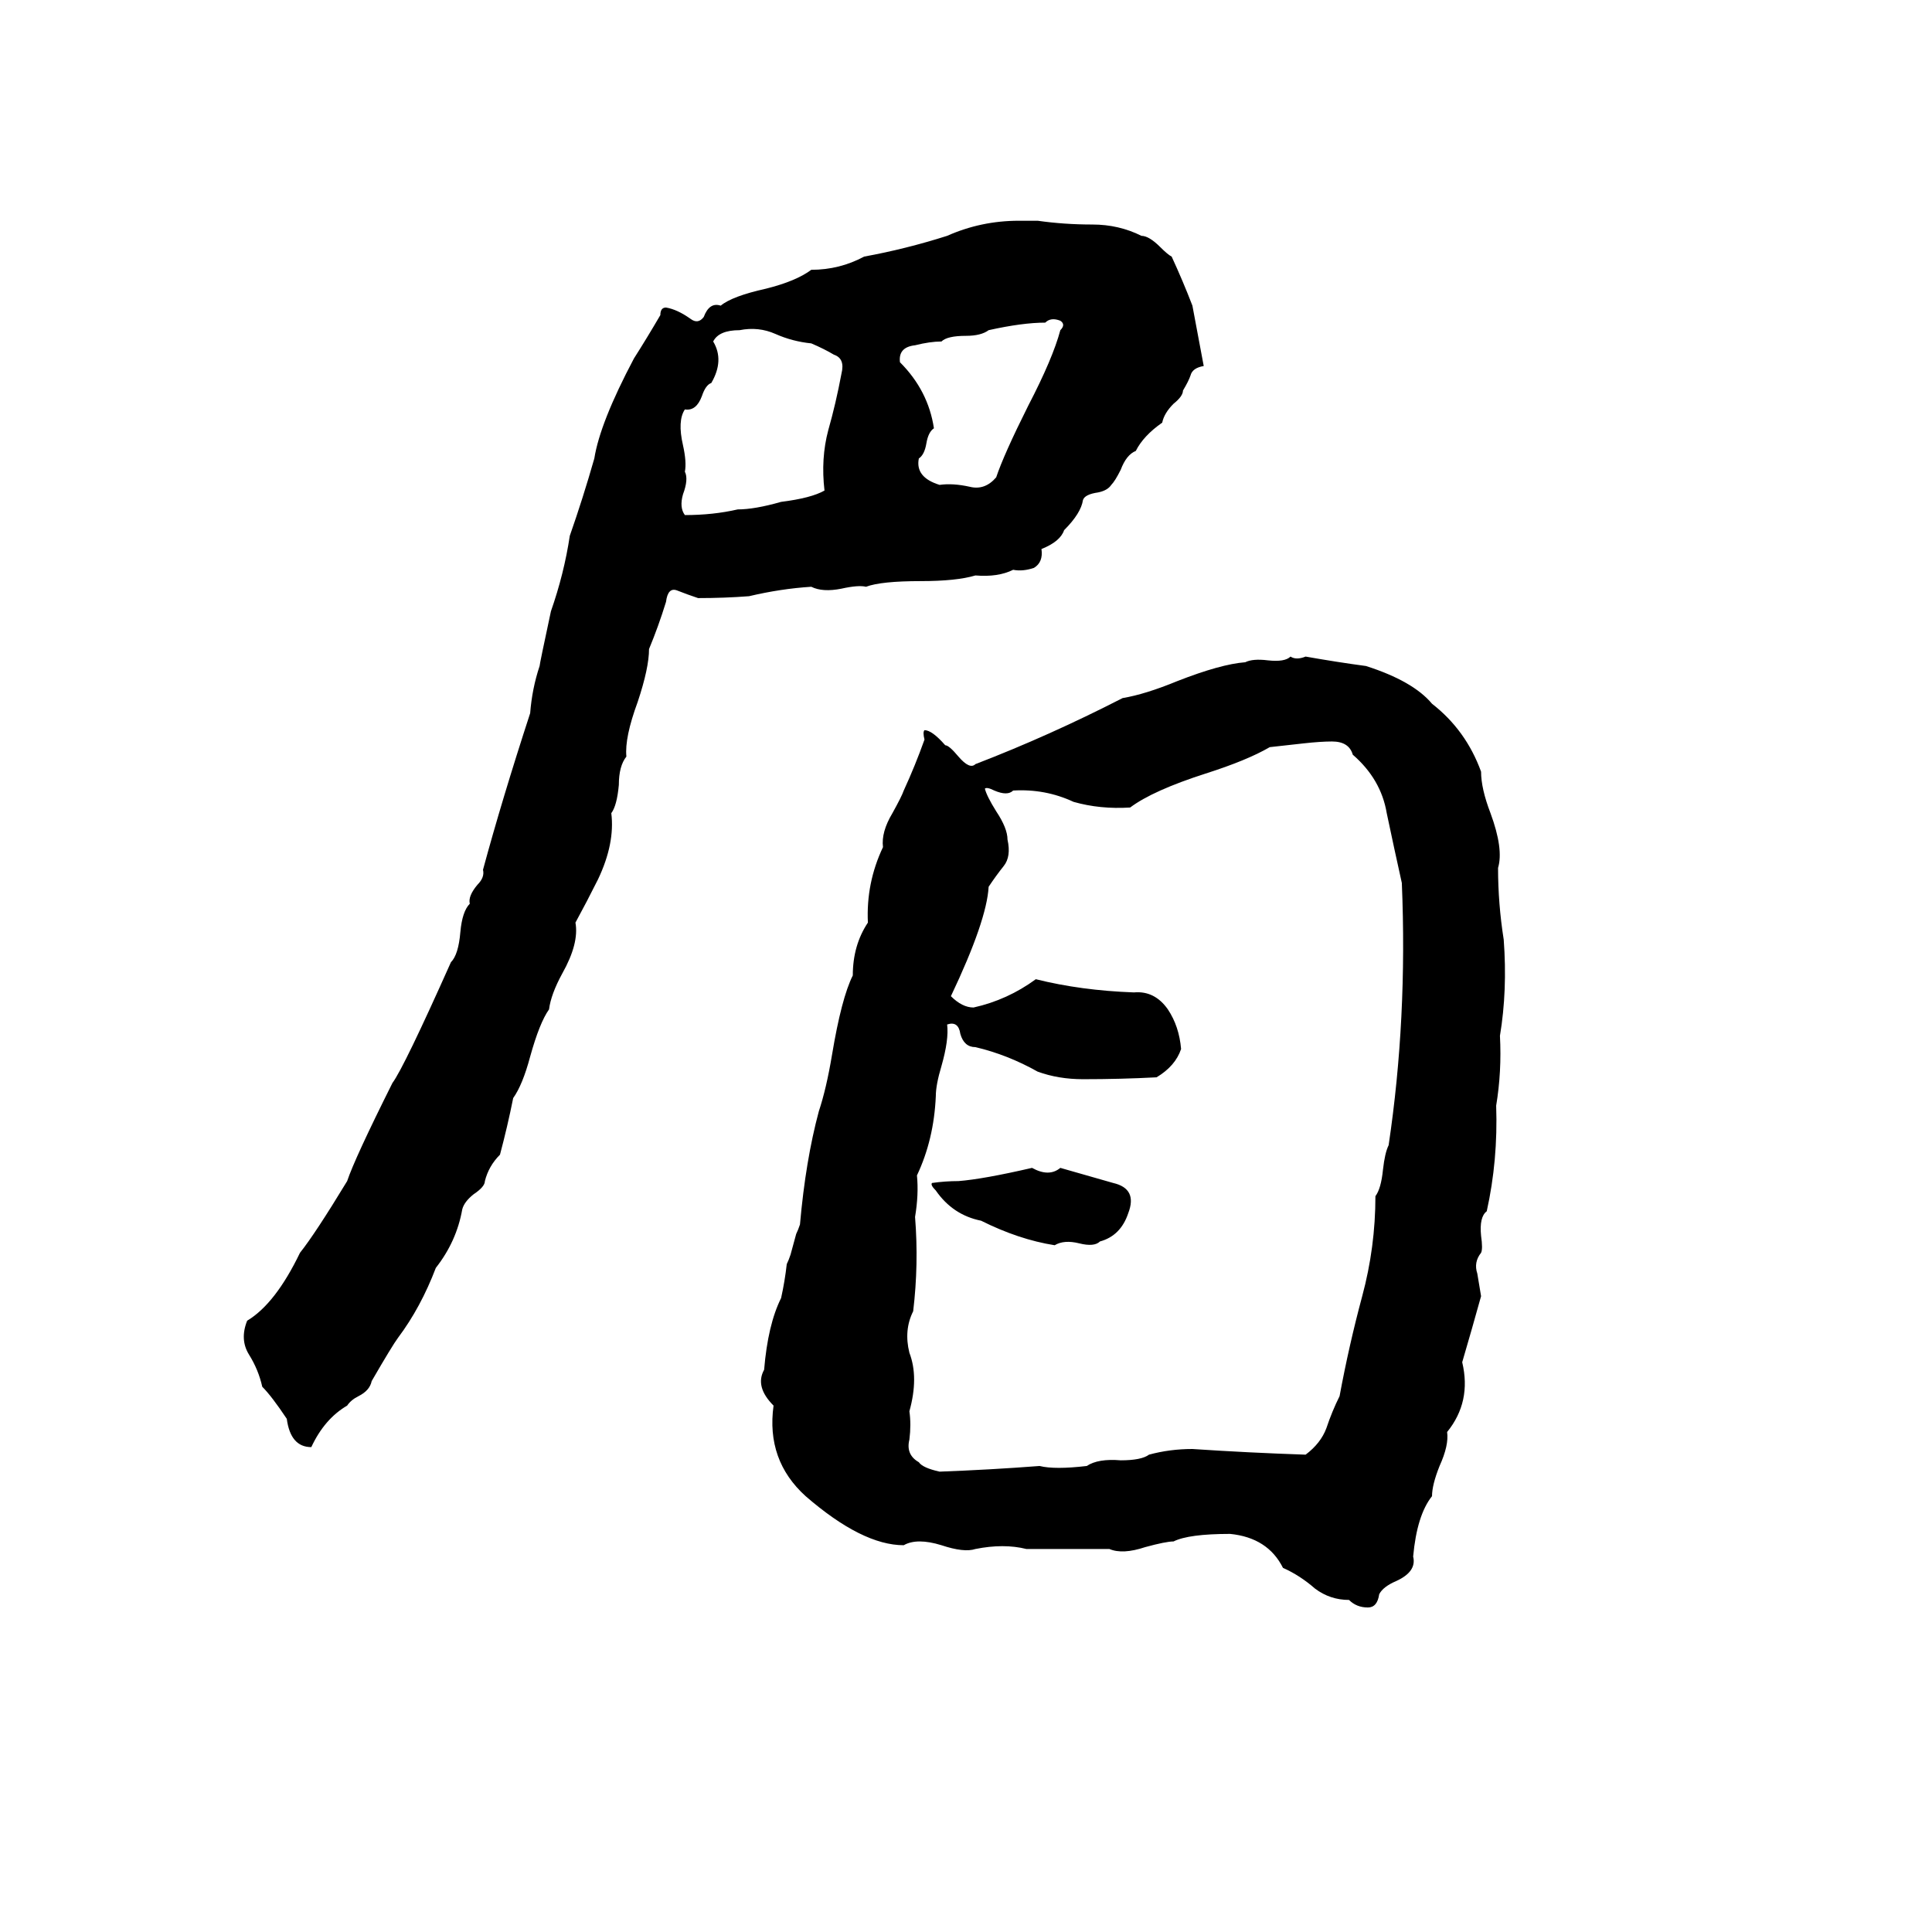 <svg xmlns="http://www.w3.org/2000/svg" viewBox="0 -800 1024 1024">
	<path fill="#000000" d="M540 -683H550Q564 -681 579 -681Q593 -681 605 -675Q609 -675 615 -669Q619 -665 621 -664Q627 -651 632 -638Q635 -622 638 -606Q632 -605 631 -601Q630 -598 627 -593Q627 -590 622 -586Q617 -581 616 -576Q606 -569 602 -561Q597 -559 594 -551Q591 -545 589 -543Q587 -540 582 -539Q575 -538 574 -535Q573 -528 564 -519Q562 -513 552 -509Q553 -502 548 -499Q542 -497 537 -498Q529 -494 517 -495Q507 -492 488 -492Q467 -492 459 -489Q455 -490 446 -488Q436 -486 430 -489Q414 -488 397 -484Q384 -483 370 -483Q364 -485 359 -487Q354 -489 353 -481Q349 -468 344 -456Q344 -446 338 -428Q331 -409 332 -399Q328 -394 328 -384Q327 -373 324 -369Q326 -353 317 -334Q311 -322 305 -311Q307 -300 298 -284Q292 -273 291 -265Q286 -258 281 -240Q277 -225 272 -218Q269 -203 265 -188Q259 -182 257 -174Q257 -171 251 -167Q246 -163 245 -159Q242 -142 231 -128Q223 -107 211 -91Q208 -87 197 -68Q196 -63 190 -60Q186 -58 184 -55Q172 -48 165 -33Q154 -33 152 -48Q144 -60 139 -65Q137 -74 132 -82Q127 -90 131 -100Q146 -109 159 -136Q167 -146 184 -174Q188 -186 208 -226Q214 -234 239 -290Q243 -294 244 -306Q245 -317 249 -321Q248 -325 253 -331Q257 -335 256 -339Q266 -376 281 -422Q282 -435 286 -447Q286 -448 292 -476Q299 -496 302 -516Q309 -536 315 -557Q318 -576 336 -610Q343 -621 350 -633Q350 -637 353 -637Q359 -636 366 -631Q370 -628 373 -632Q376 -640 382 -638Q388 -643 406 -647Q422 -651 430 -657Q445 -657 458 -664Q480 -668 502 -675Q520 -683 540 -683ZM554 -629Q542 -629 524 -625Q520 -622 512 -622Q502 -622 499 -619Q493 -619 485 -617Q476 -616 477 -608Q492 -593 495 -573Q492 -571 491 -565Q490 -559 487 -557Q485 -547 498 -543Q505 -544 514 -542Q522 -540 528 -547Q532 -559 545 -585Q558 -610 562 -625Q565 -628 562 -630Q557 -632 554 -629ZM392 -625Q381 -625 378 -619Q384 -609 377 -597Q374 -596 372 -590Q369 -582 363 -583Q359 -577 362 -564Q364 -555 363 -550Q365 -546 362 -538Q360 -531 363 -527Q378 -527 391 -530Q400 -530 414 -534Q430 -536 437 -540Q435 -557 439 -572Q443 -586 446 -602Q448 -610 442 -612Q437 -615 430 -618Q420 -619 411 -623Q402 -627 392 -625ZM684 -452Q687 -450 692 -452Q709 -449 724 -447Q749 -439 759 -427Q777 -413 785 -391Q785 -382 790 -369Q797 -350 794 -340Q794 -321 797 -302Q799 -275 795 -251Q796 -232 793 -214Q794 -185 788 -158Q784 -155 785 -145Q786 -138 785 -136Q781 -131 783 -125Q784 -119 785 -113Q780 -95 775 -78Q780 -57 767 -41Q768 -34 763 -23Q759 -13 759 -7Q751 3 749 25Q751 33 740 38Q733 41 731 45Q730 52 725 52Q719 52 715 48Q705 48 697 42Q689 35 680 31Q672 15 652 13Q630 13 622 17Q618 17 607 20Q595 24 588 21Q566 21 544 21Q532 18 517 21Q511 23 499 19Q486 15 479 19Q457 19 427 -7Q406 -26 410 -55Q400 -65 405 -74Q407 -98 414 -112Q416 -121 417 -130Q418 -132 419 -135L422 -146Q423 -148 424 -151Q427 -185 434 -211Q438 -223 441 -241Q446 -271 452 -283Q452 -299 460 -311Q459 -332 468 -351Q467 -359 473 -369Q478 -378 479 -381Q485 -394 490 -408Q489 -412 490 -413Q494 -413 501 -405Q503 -405 508 -399Q514 -392 517 -395Q556 -410 595 -430Q607 -432 624 -439Q647 -448 660 -449Q664 -451 672 -450Q681 -449 684 -452ZM691 -406Q682 -405 673 -404Q661 -397 639 -390Q611 -381 599 -372Q583 -371 569 -375Q554 -382 537 -381Q534 -378 527 -381Q523 -383 522 -382Q523 -378 528 -370Q534 -361 534 -355Q536 -346 532 -341Q528 -336 524 -330Q523 -312 504 -272Q510 -266 516 -266Q534 -270 549 -281Q573 -275 601 -274Q612 -275 619 -265Q625 -256 626 -244Q623 -235 613 -229Q594 -228 574 -228Q561 -228 550 -232Q534 -241 517 -245Q511 -245 509 -252Q508 -259 502 -257Q503 -249 499 -235Q496 -225 496 -219Q495 -196 486 -177Q487 -167 485 -155Q487 -130 484 -105Q479 -95 482 -83Q487 -70 482 -52Q483 -45 482 -37Q480 -29 487 -25Q489 -22 498 -20Q525 -21 551 -23Q559 -21 576 -23Q582 -27 594 -26Q605 -26 609 -29Q620 -32 632 -32Q662 -30 692 -29Q700 -35 703 -43Q706 -52 710 -60Q715 -87 722 -113Q729 -139 729 -166Q732 -170 733 -180Q734 -189 736 -193Q746 -260 743 -332Q739 -350 735 -369Q732 -387 717 -400Q715 -407 706 -407Q700 -407 691 -406ZM547 -181Q556 -176 562 -181Q576 -177 590 -173Q603 -170 598 -157Q594 -145 583 -142Q580 -139 572 -141Q564 -143 559 -140Q540 -143 520 -153Q505 -156 496 -169Q493 -172 494 -173Q501 -174 508 -174Q521 -175 547 -181Z"/>
</svg>